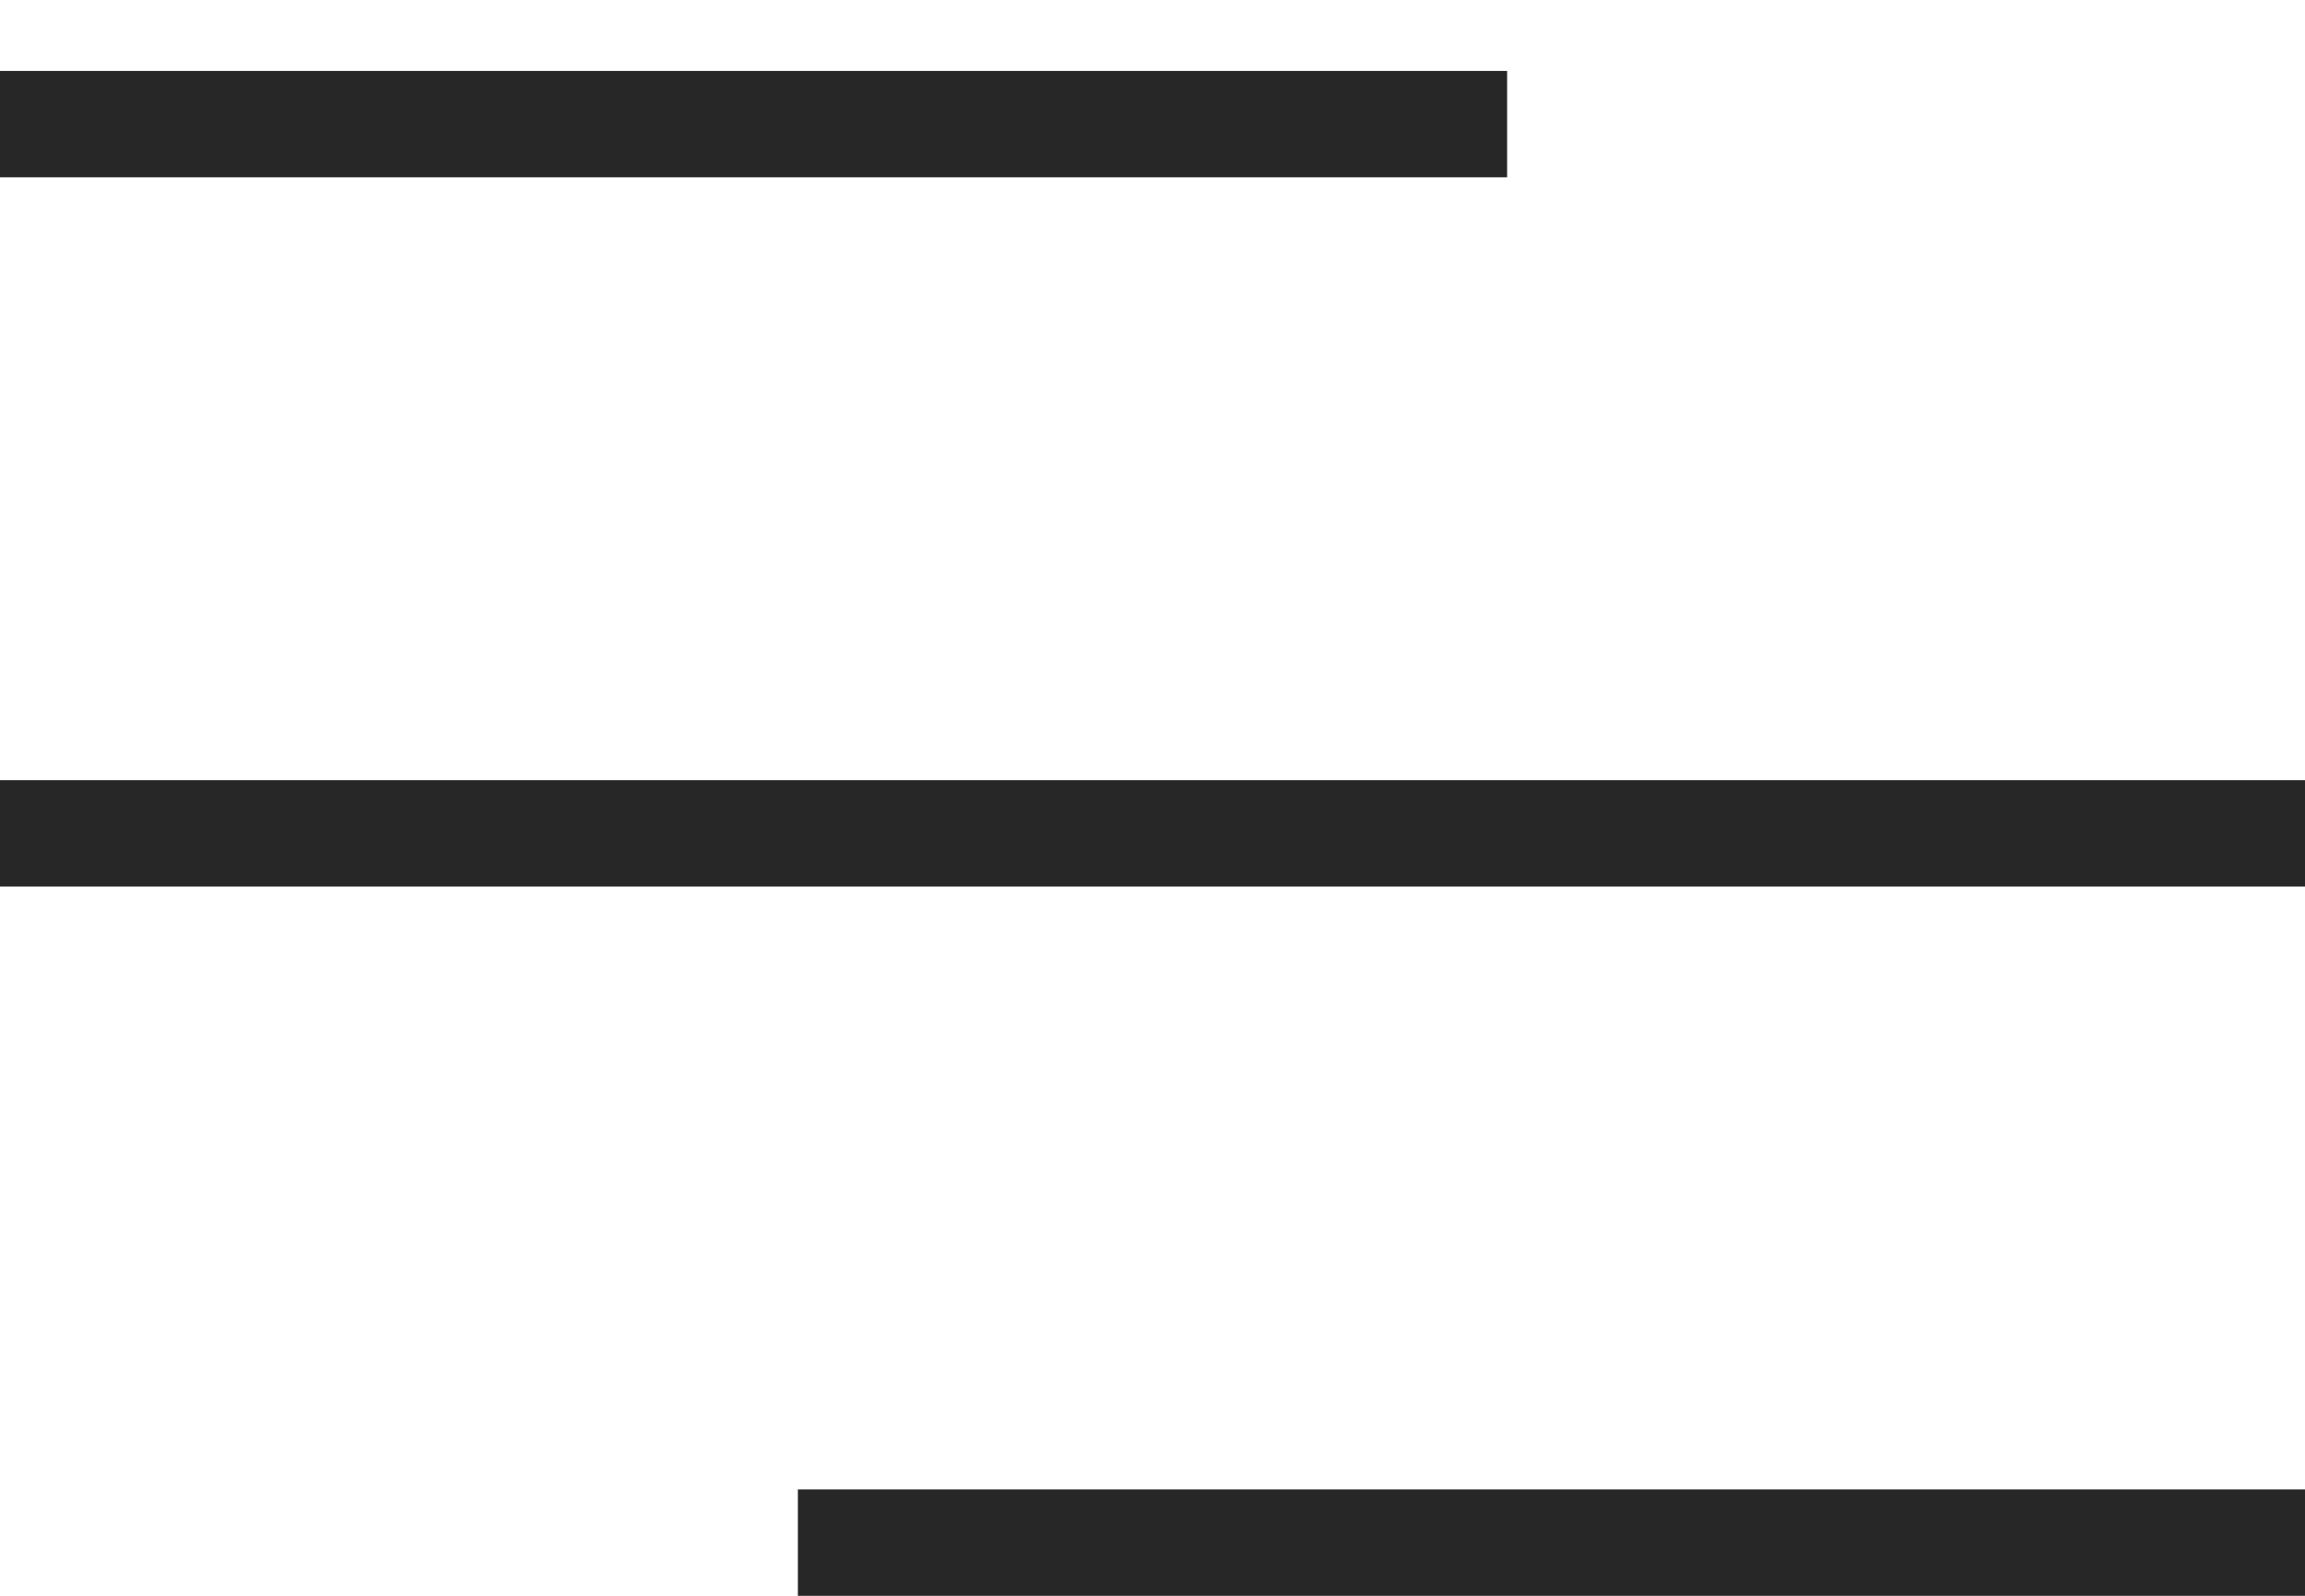 <svg width="26" height="18" viewBox="0 0 26 18" fill="none" xmlns="http://www.w3.org/2000/svg">
<line y1="1.4" x2="17" y2="1.4" stroke="#272727" stroke-width="1.2"/>
<line x1="9" y1="17.4" x2="26" y2="17.4" stroke="#272727" stroke-width="1.2"/>
<line y1="9.4" x2="26" y2="9.4" stroke="#272727" stroke-width="1.2"/>
</svg>
